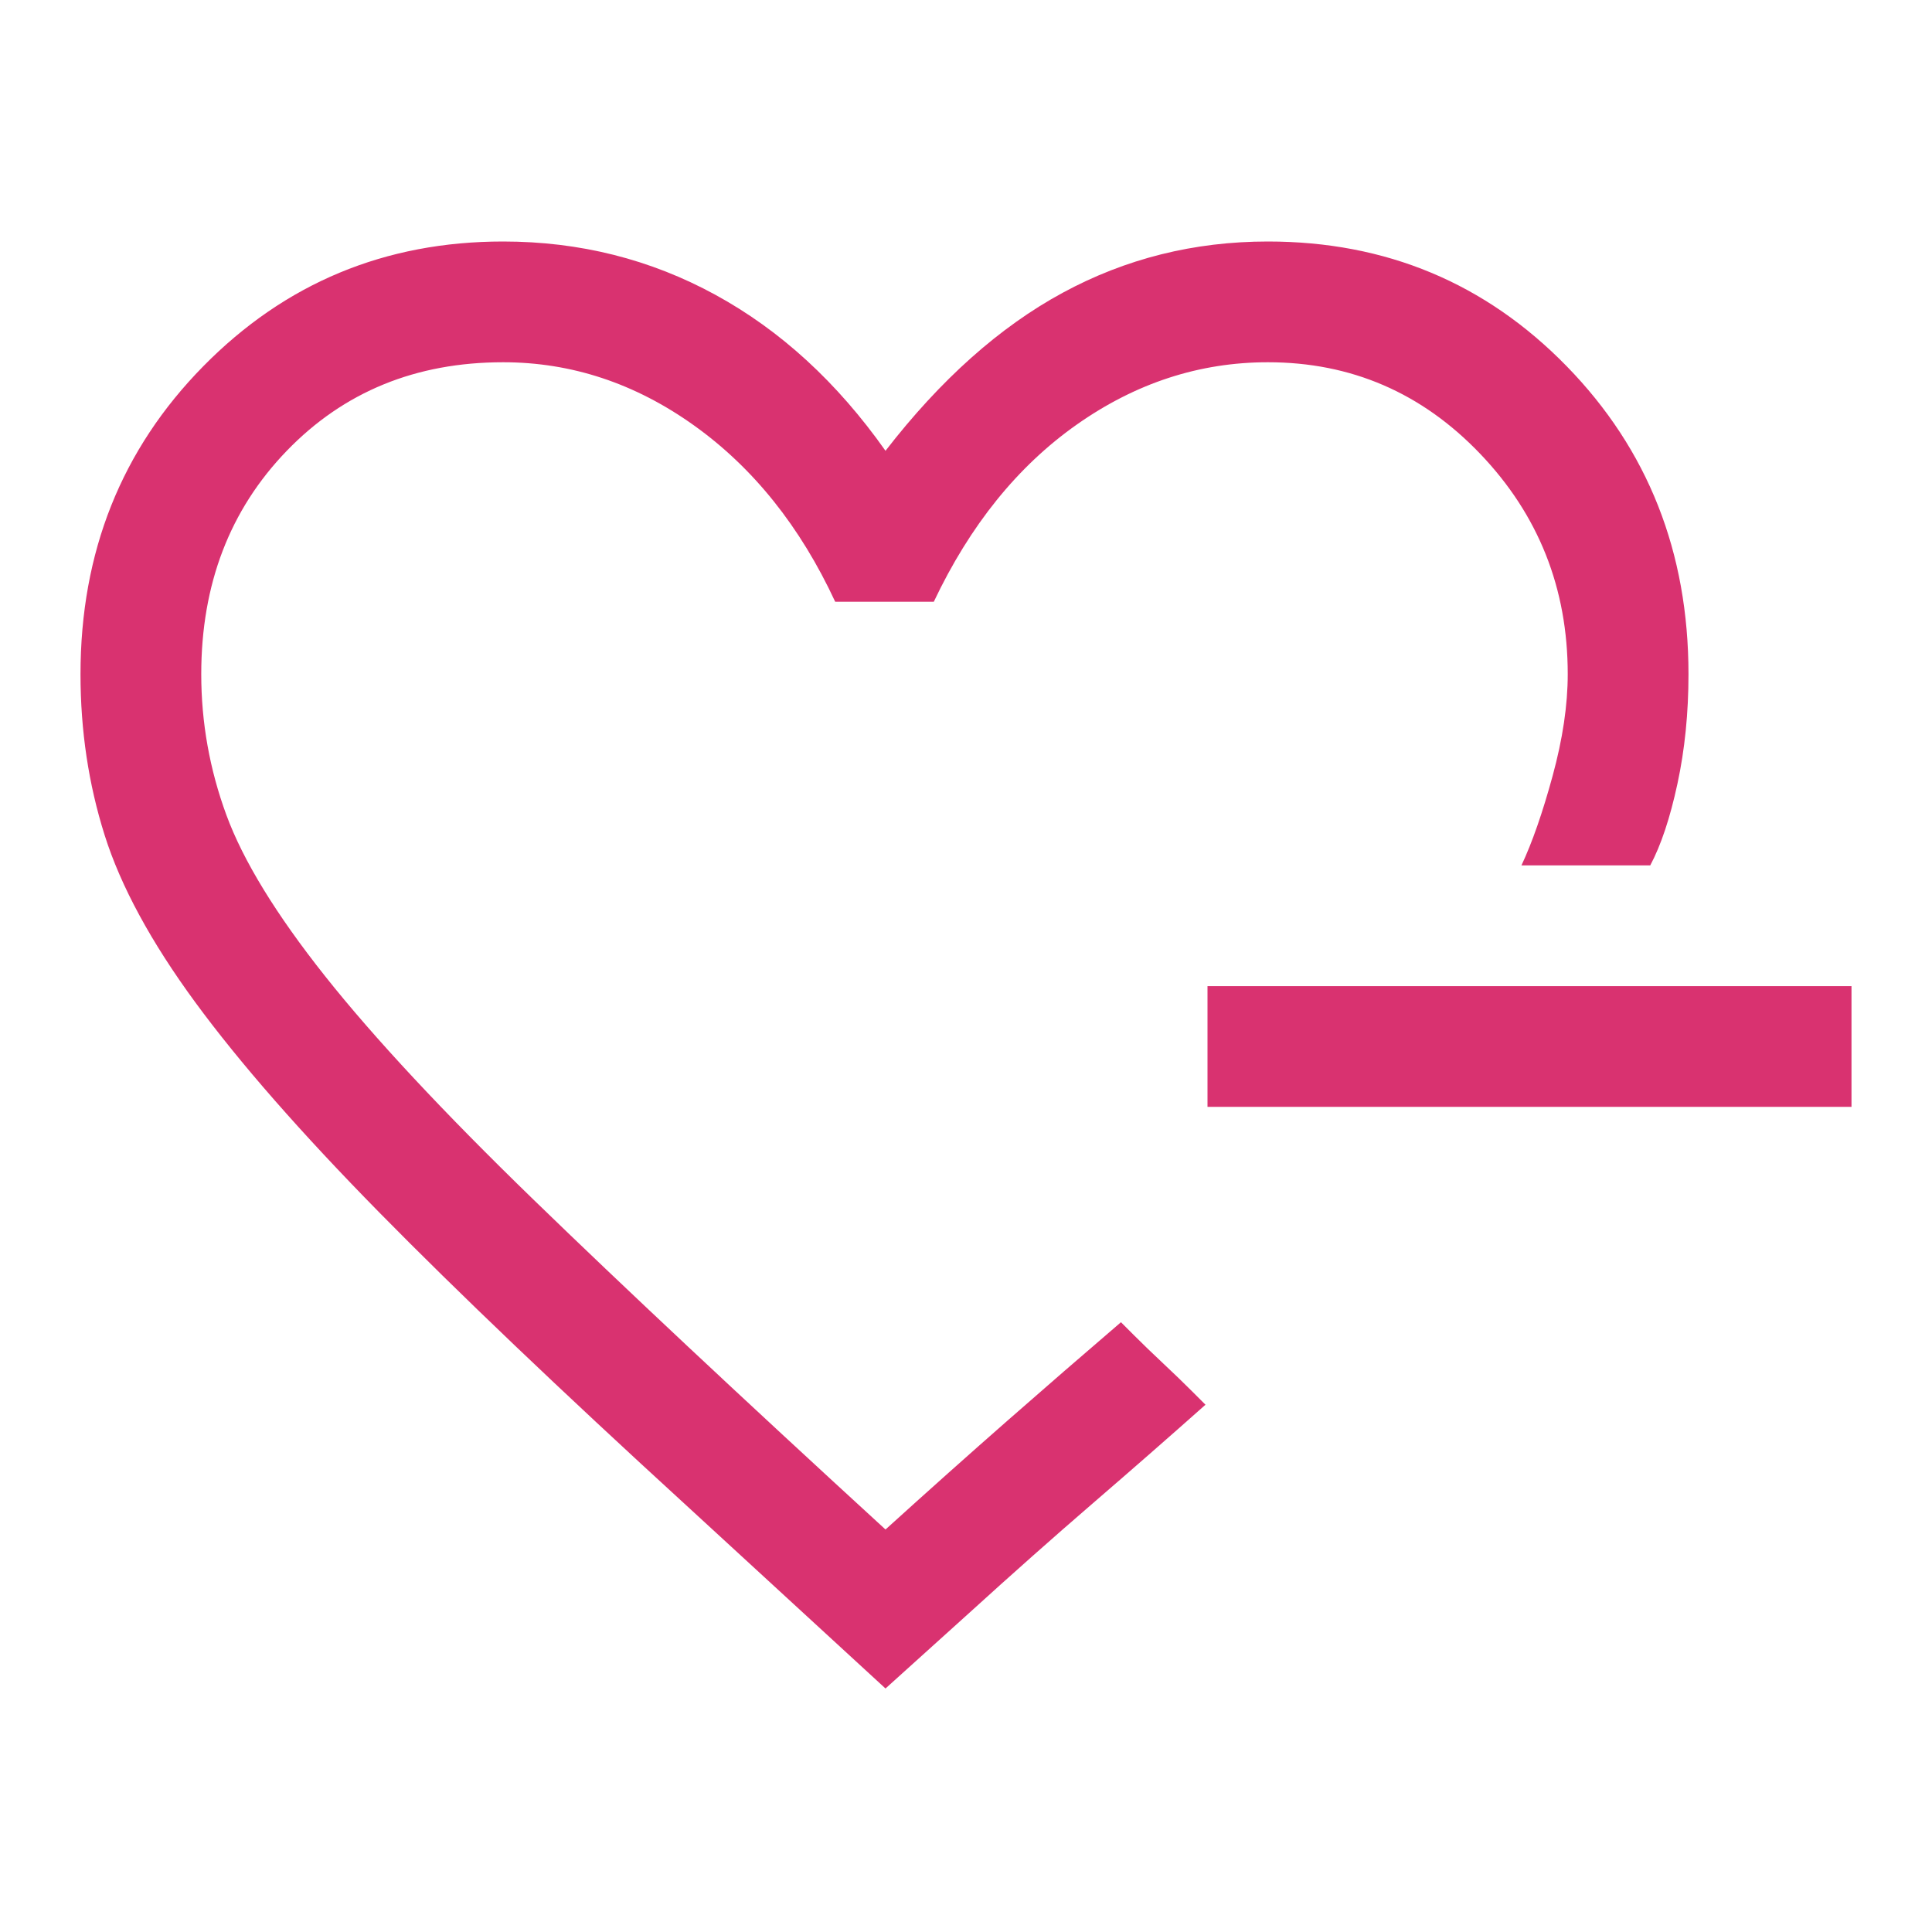 <svg xmlns="http://www.w3.org/2000/svg" height="48" width="48" style="fill: #d93270;">
    <path d="M22 23.15Zm0 18.8-4.95-4.55q-4.7-4.3-7.625-7.275Q6.5 27.15 4.85 24.9 3.2 22.65 2.6 20.75q-.6-1.9-.6-4Q2 12.2 5.05 9.1 8.1 6 12.5 6q2.85 0 5.275 1.325Q20.2 8.65 22 11.2q2.05-2.65 4.4-3.925Q28.75 6 31.5 6q4.4 0 7.425 3.1 3.025 3.1 3.025 7.65 0 1.45-.275 2.725Q41.4 20.75 41 21.5h-3.2q.4-.85.775-2.225t.375-2.525q0-3.2-2.175-5.475Q34.6 9 31.5 9q-2.55 0-4.75 1.55t-3.55 4.4h-2.45q-1.3-2.8-3.5-4.375Q15.05 9 12.5 9q-3.25 0-5.375 2.2T5 16.75q0 1.8.625 3.5t2.45 4q1.825 2.3 5.175 5.55Q16.6 33.05 22 38q1.6-1.45 3.025-2.7 1.425-1.25 2.825-2.45l.325.325q.325.325.725.7.4.375.725.7l.325.325q-1.35 1.2-2.8 2.45-1.45 1.25-3.1 2.75Zm8-14.45v-3h16v3Z"/>
</svg>